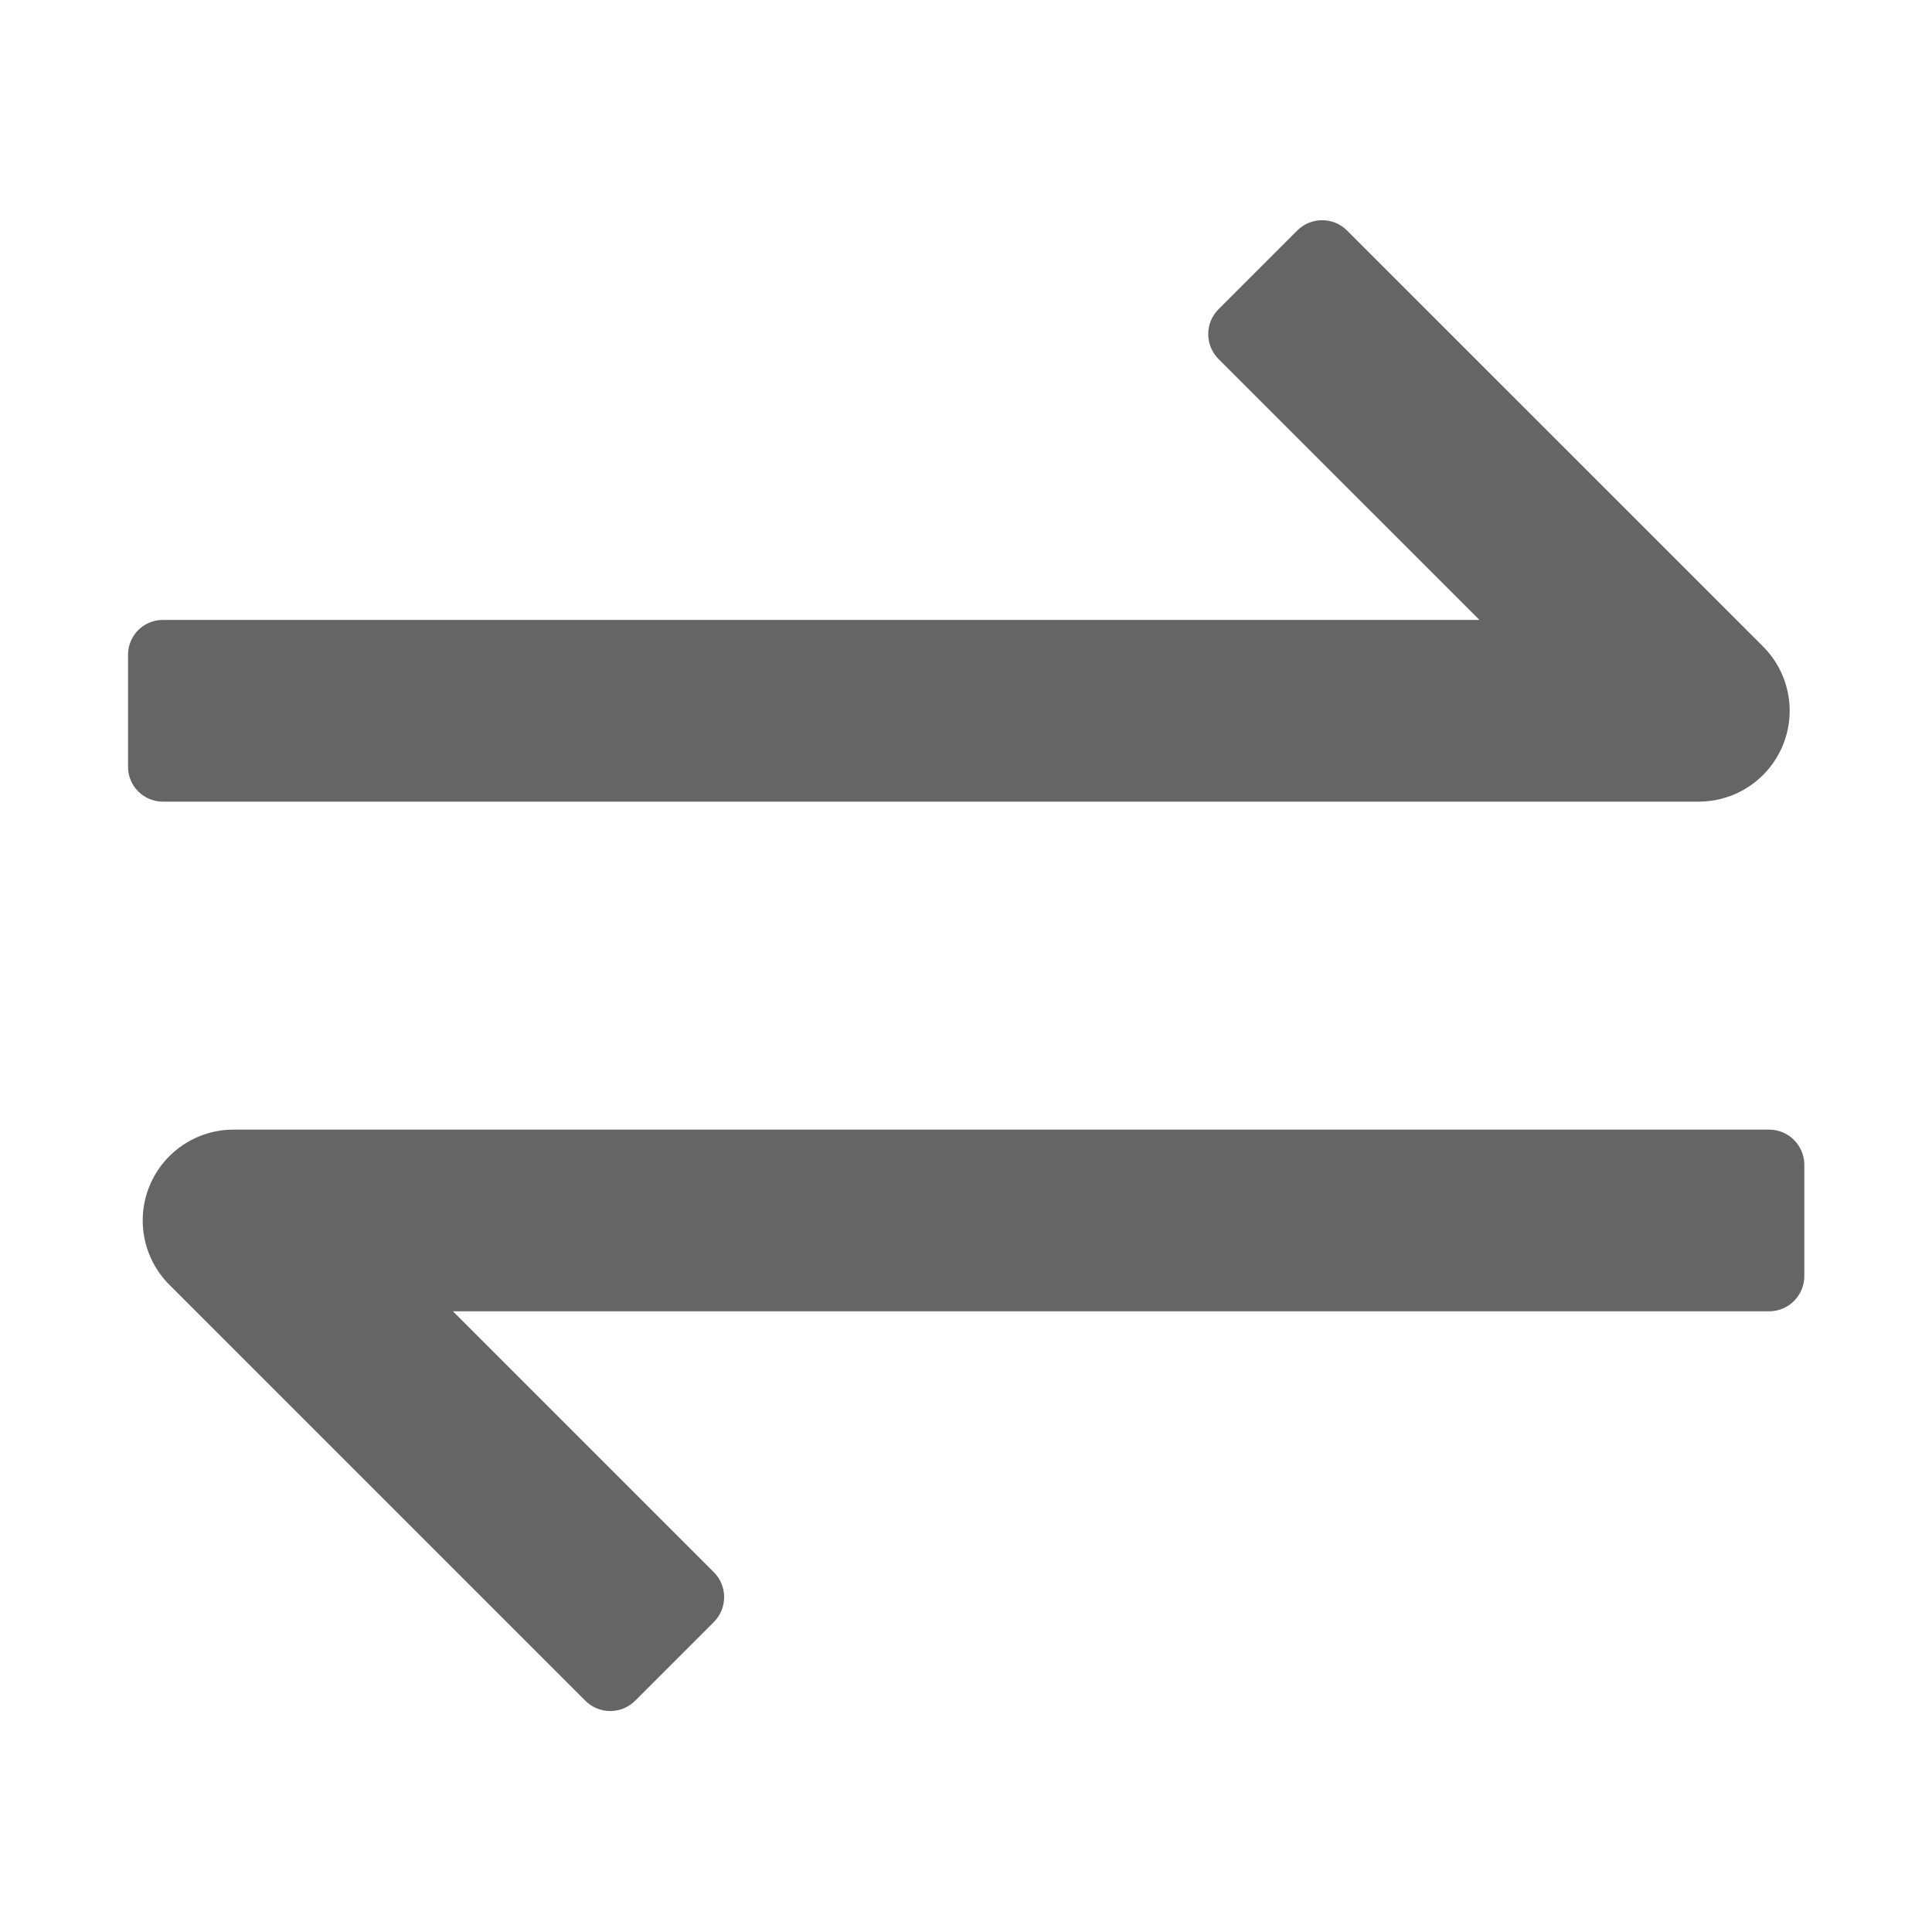 <?xml version="1.0" standalone="no"?><!DOCTYPE svg PUBLIC "-//W3C//DTD SVG 1.1//EN" "http://www.w3.org/Graphics/SVG/1.1/DTD/svg11.dtd"><svg t="1587694086129" class="icon" viewBox="0 0 1024 1024" version="1.1" xmlns="http://www.w3.org/2000/svg" p-id="868" xmlns:xlink="http://www.w3.org/1999/xlink" width="200" height="200"><defs><style type="text/css"></style></defs><path d="M900.4 424.87c19.47 0 37.03-11.73 44.49-29.73 7.46-17.98 3.33-38.7-10.43-52.48L713.97 122.19c-7.3-7.3-19.12-7.3-26.42 0l-41.69 41.69c-7.3 7.3-7.3 19.13 0 26.42l138.28 138.27H86.32c-10.19 0-18.46 8.26-18.46 18.46v59.39c0 10.19 8.26 18.46 18.46 18.46H900.4zM937.65 598.72H123.8c-19.47 0-37.03 11.73-44.49 29.73-7.46 17.98-3.33 38.7 10.43 52.48l220.49 220.48c7.3 7.3 19.12 7.3 26.42 0l41.69-41.69c7.3-7.3 7.3-19.13 0-26.42L240.06 695.02h697.59c10.32 0 18.68-8.37 18.68-18.68v-58.93c0-10.32-8.36-18.69-18.68-18.69z" p-id="869" fill="#656565"></path></svg>